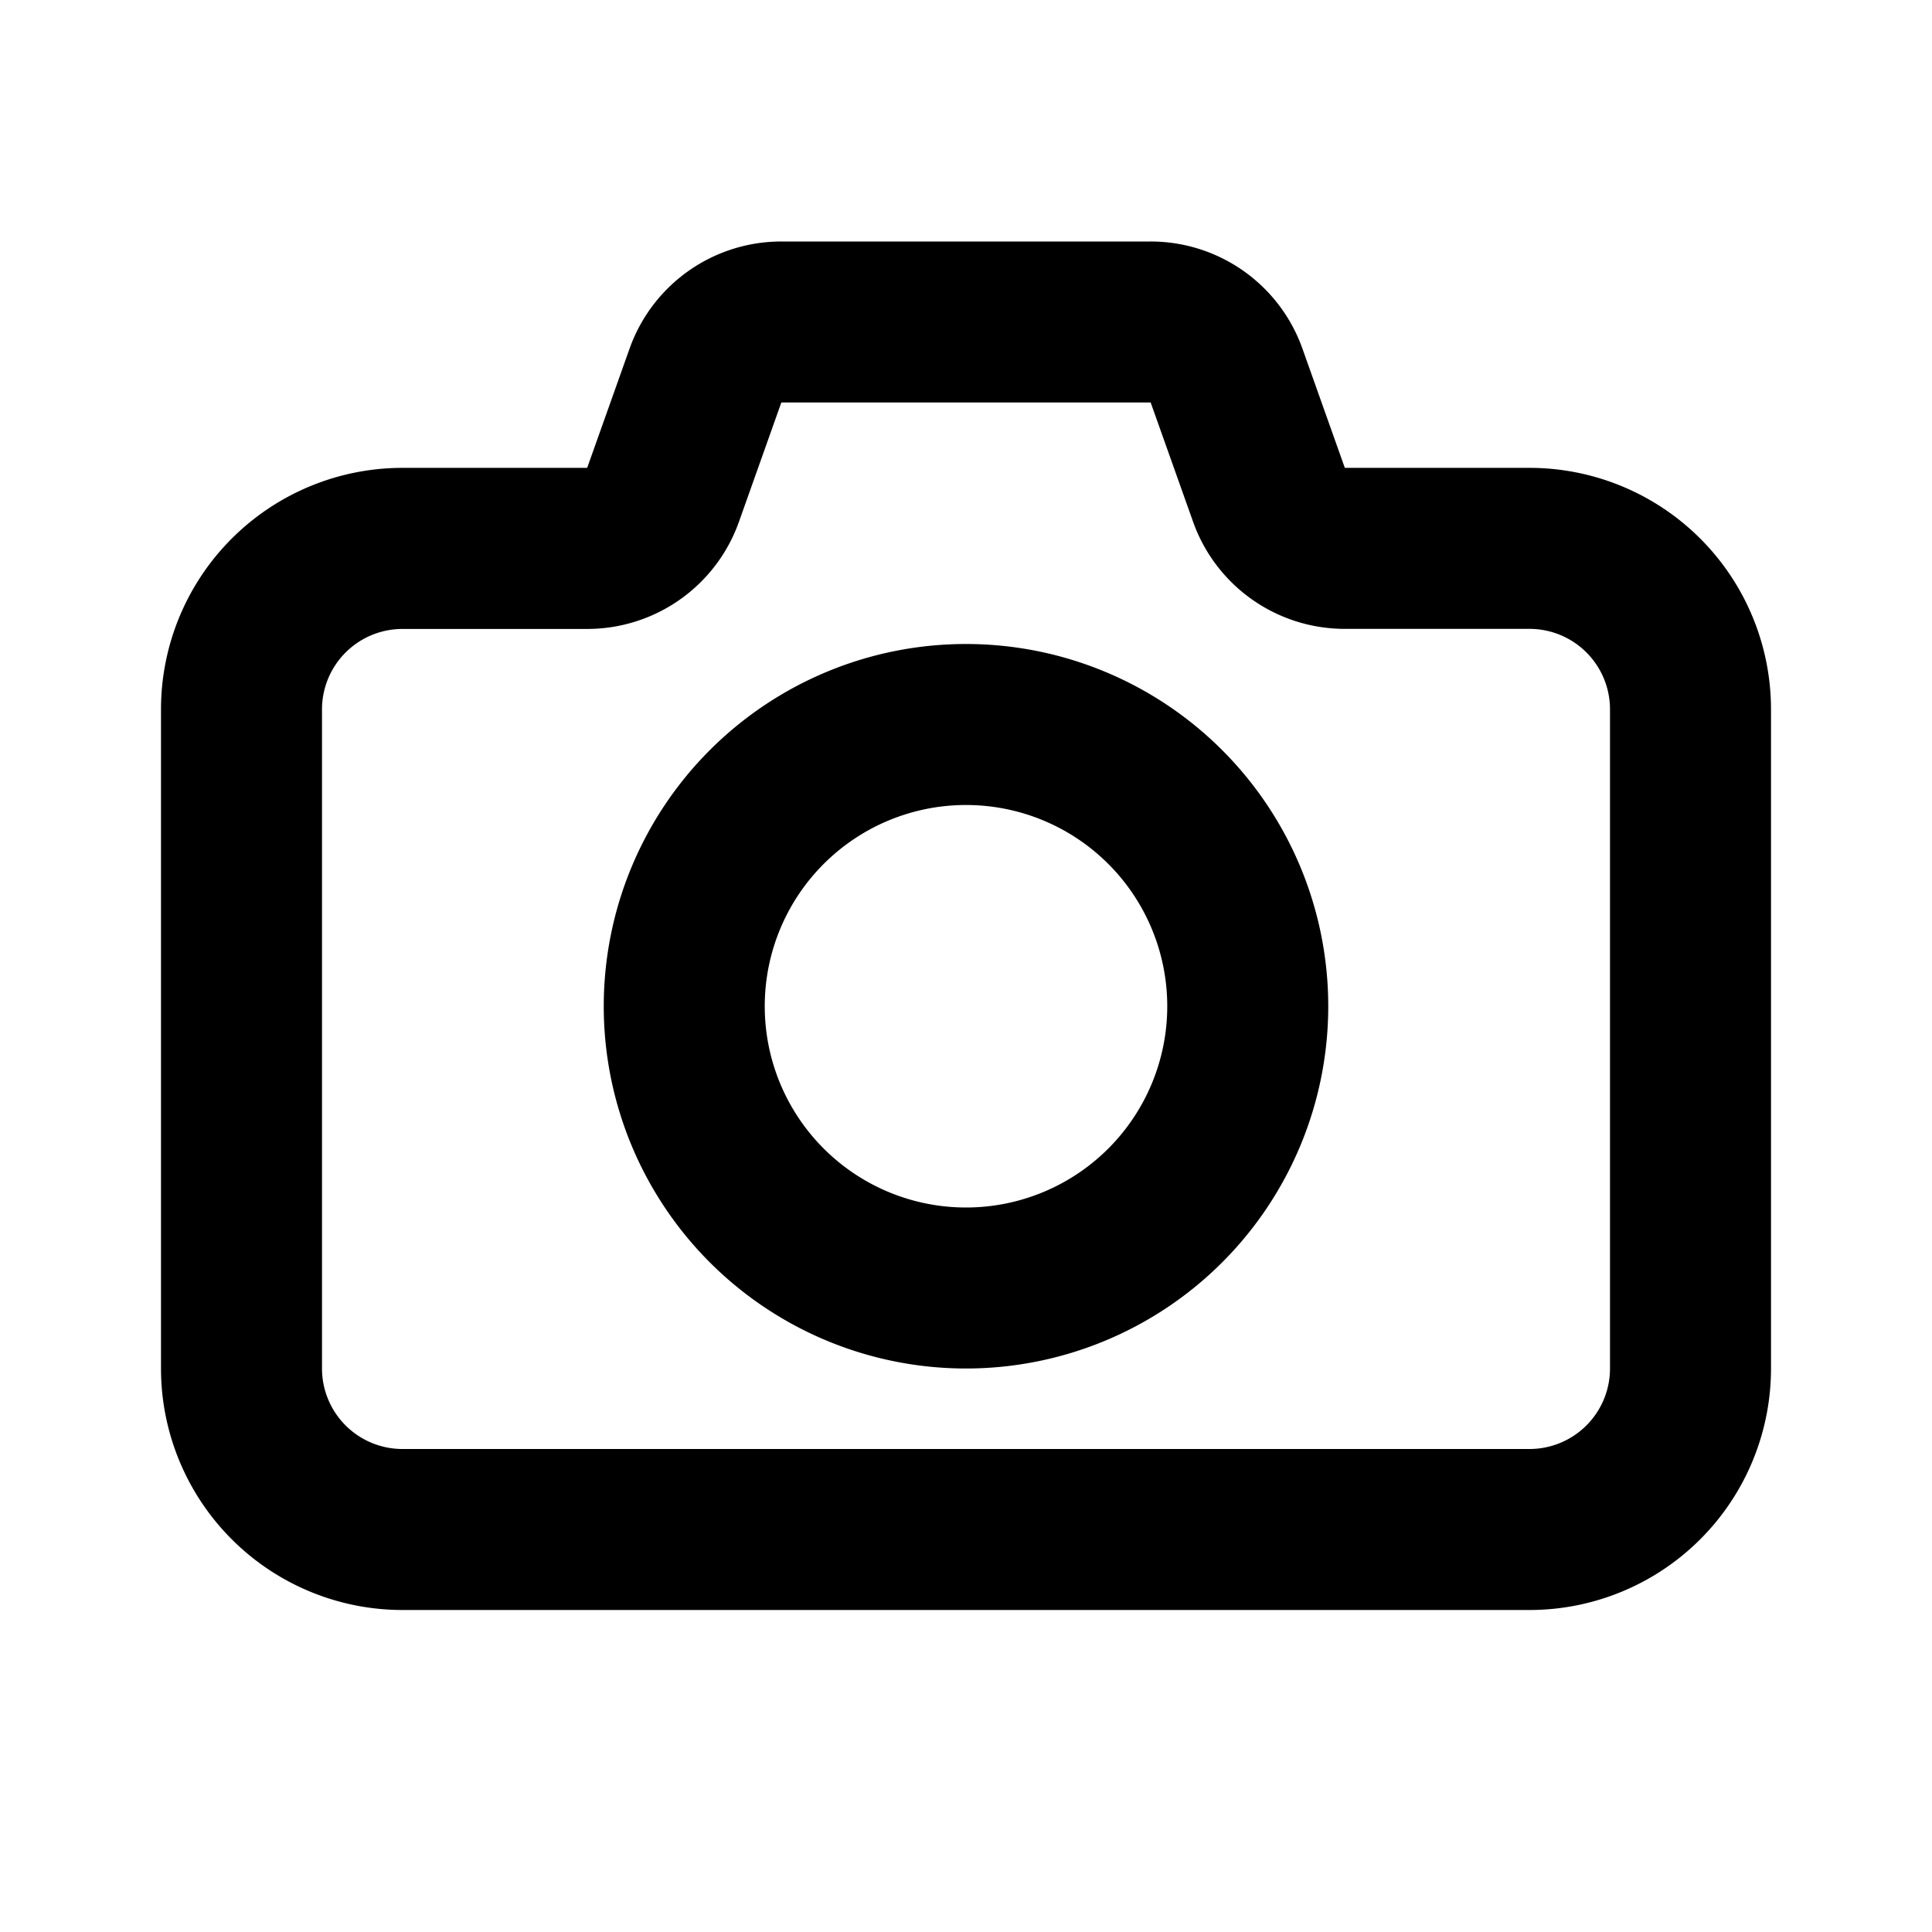 <svg width="24" height="24" fill="none" xmlns="http://www.w3.org/2000/svg"><path fill-rule="evenodd" clip-rule="evenodd" d="M14.294 3a2 2 0 0 1 1.885 1.33l.527 1.482H19a3 3 0 0 1 3 3V17a3 3 0 0 1-3 3H5a3 3 0 0 1-3-3V8.812a3 3 0 0 1 3-3h2.294l.527-1.482A2 2 0 0 1 9.706 3h4.588zm0 2H9.706l-.527 1.483a2 2 0 0 1-1.885 1.33H5a1 1 0 0 0-1 1V17a1 1 0 0 0 1 1h14a1 1 0 0 0 1-1V8.812a1 1 0 0 0-1-1h-2.294a2 2 0 0 1-1.885-1.33L14.294 5zM9.5 12.5a2.5 2.5 0 1 1 5 0 2.5 2.5 0 0 1-5 0zM12 8a4.5 4.5 0 1 0 0 9 4.5 4.5 0 0 0 0-9z" fill="#000"/></svg>